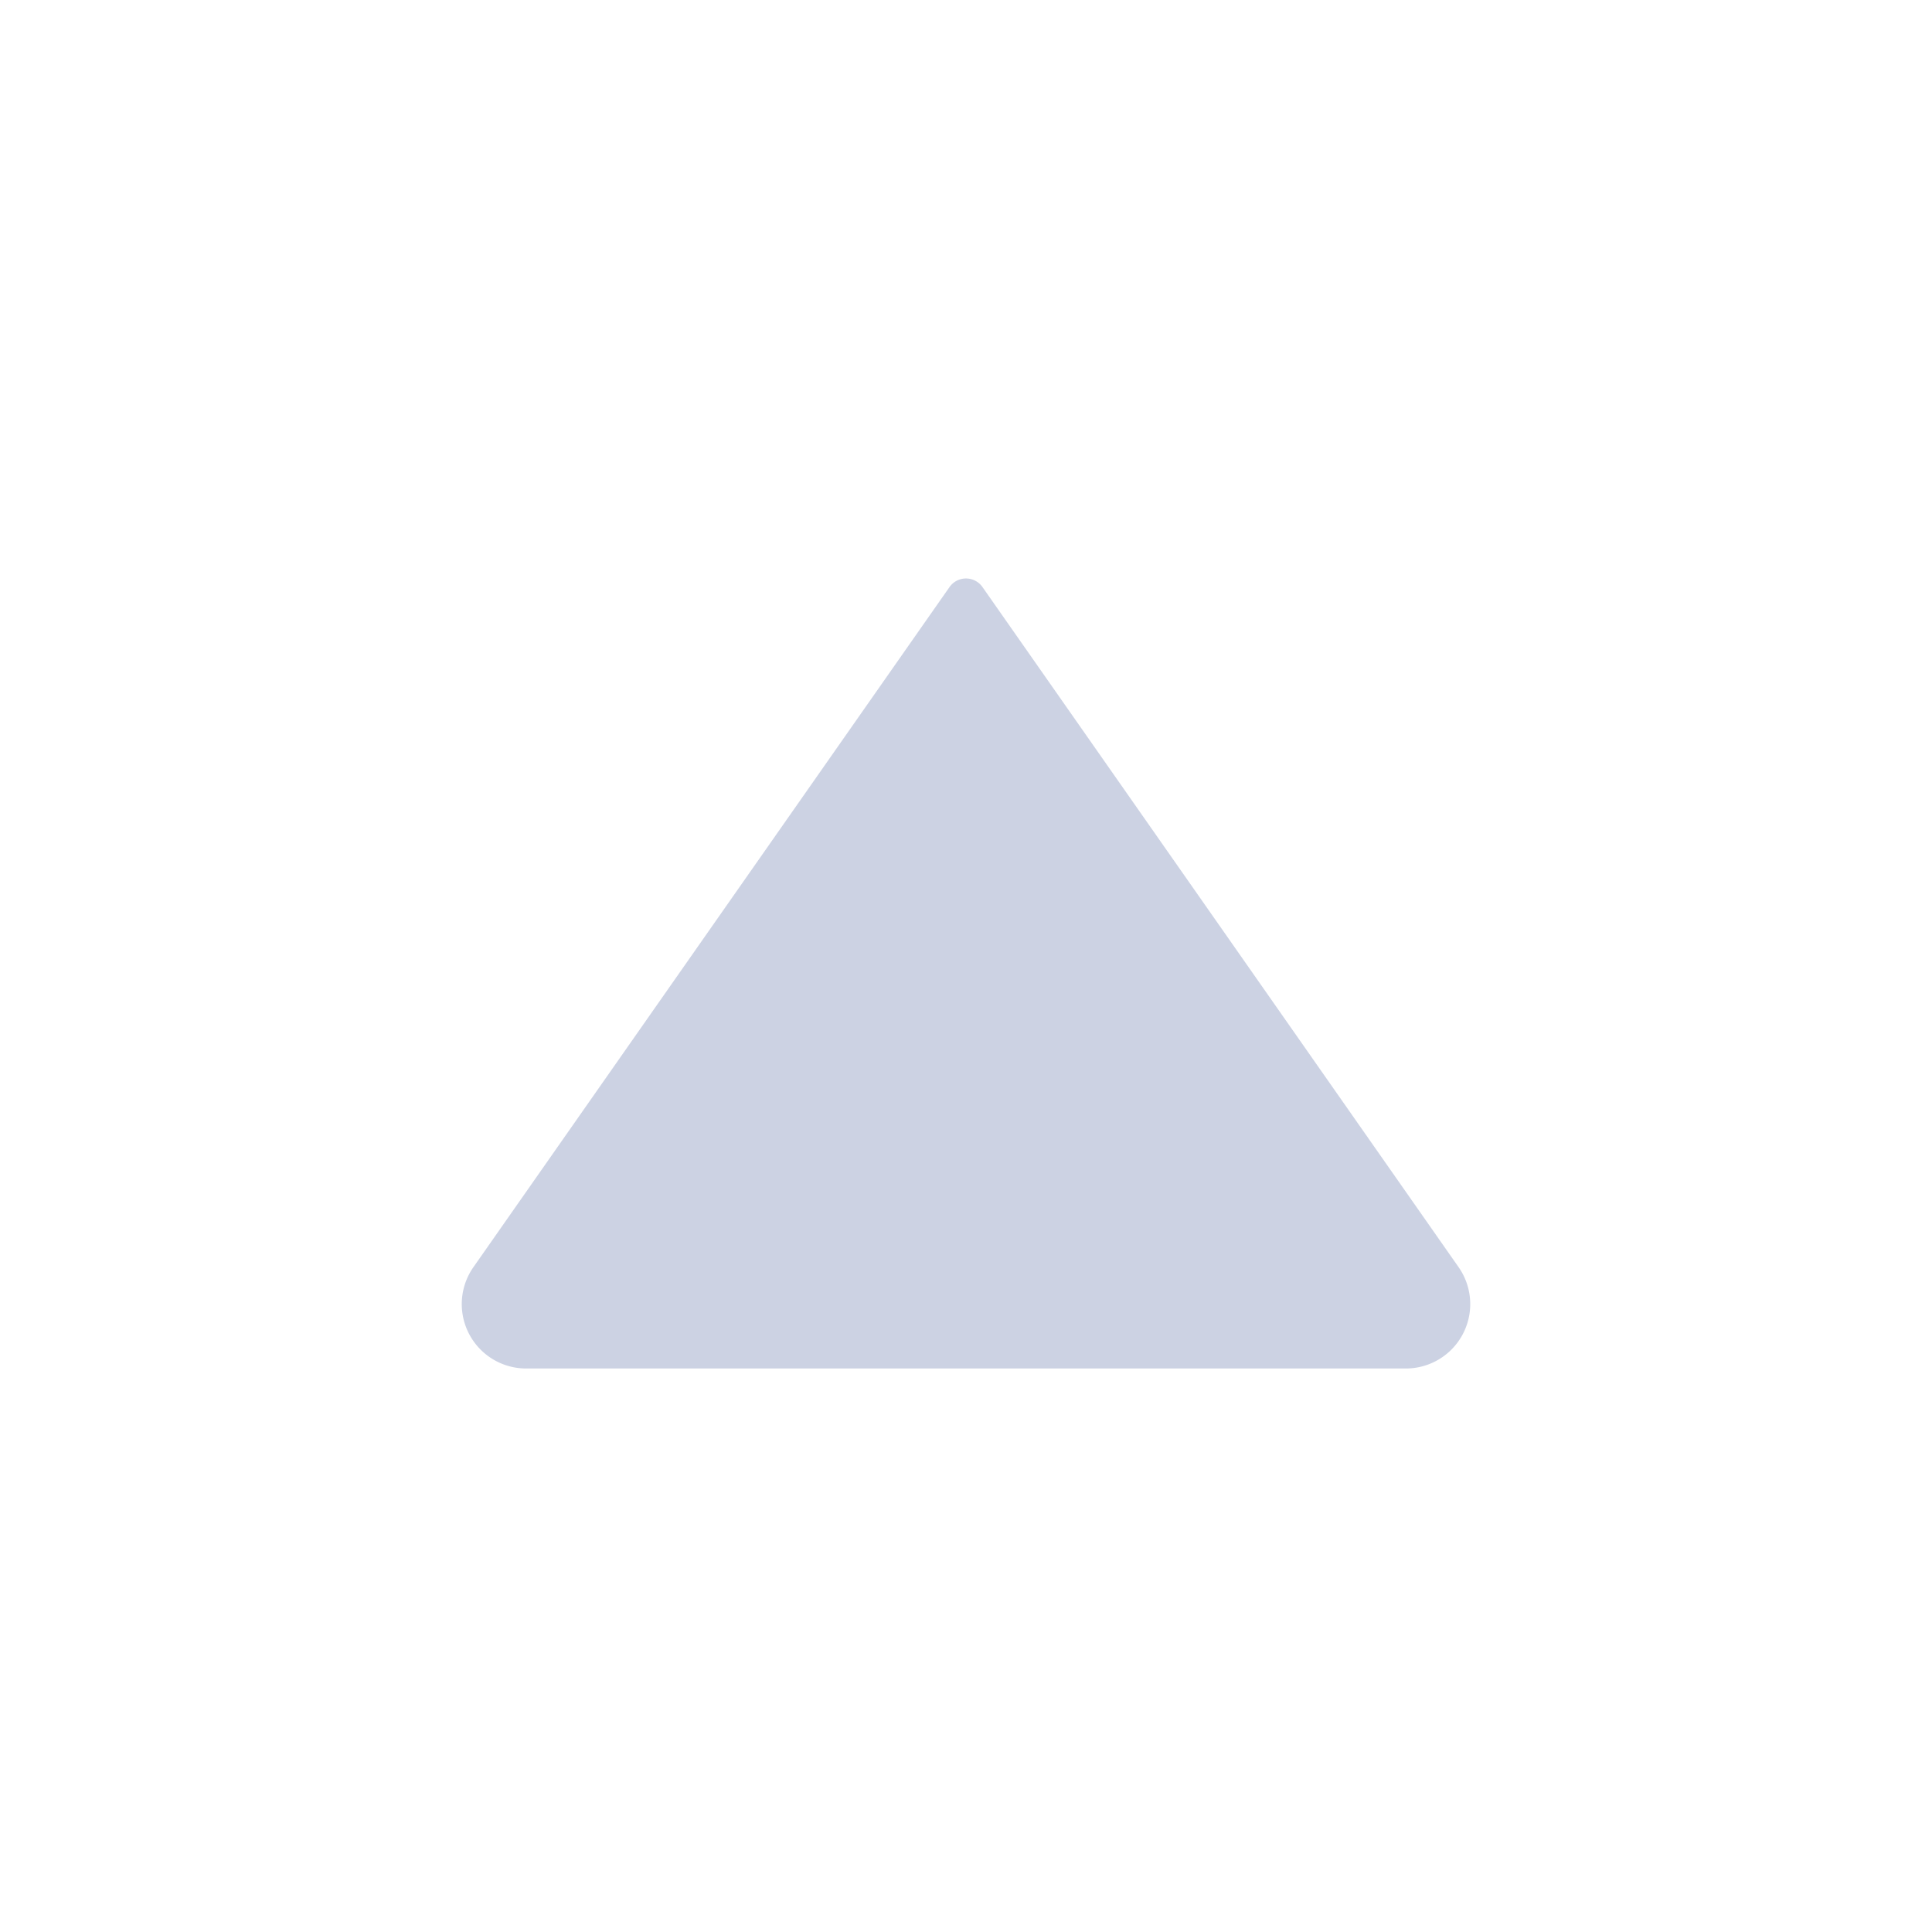<svg fill="none" xmlns="http://www.w3.org/2000/svg" viewBox="0 0 24 24"><path d="m12.205 7.293 5.914 8.448A.8.8 0 0 1 17.464 17H6.537a.8.8 0 0 1-.656-1.259l5.914-8.448a.25.25 0 0 1 .41 0Z" fill="#CCD2E3"/></svg>